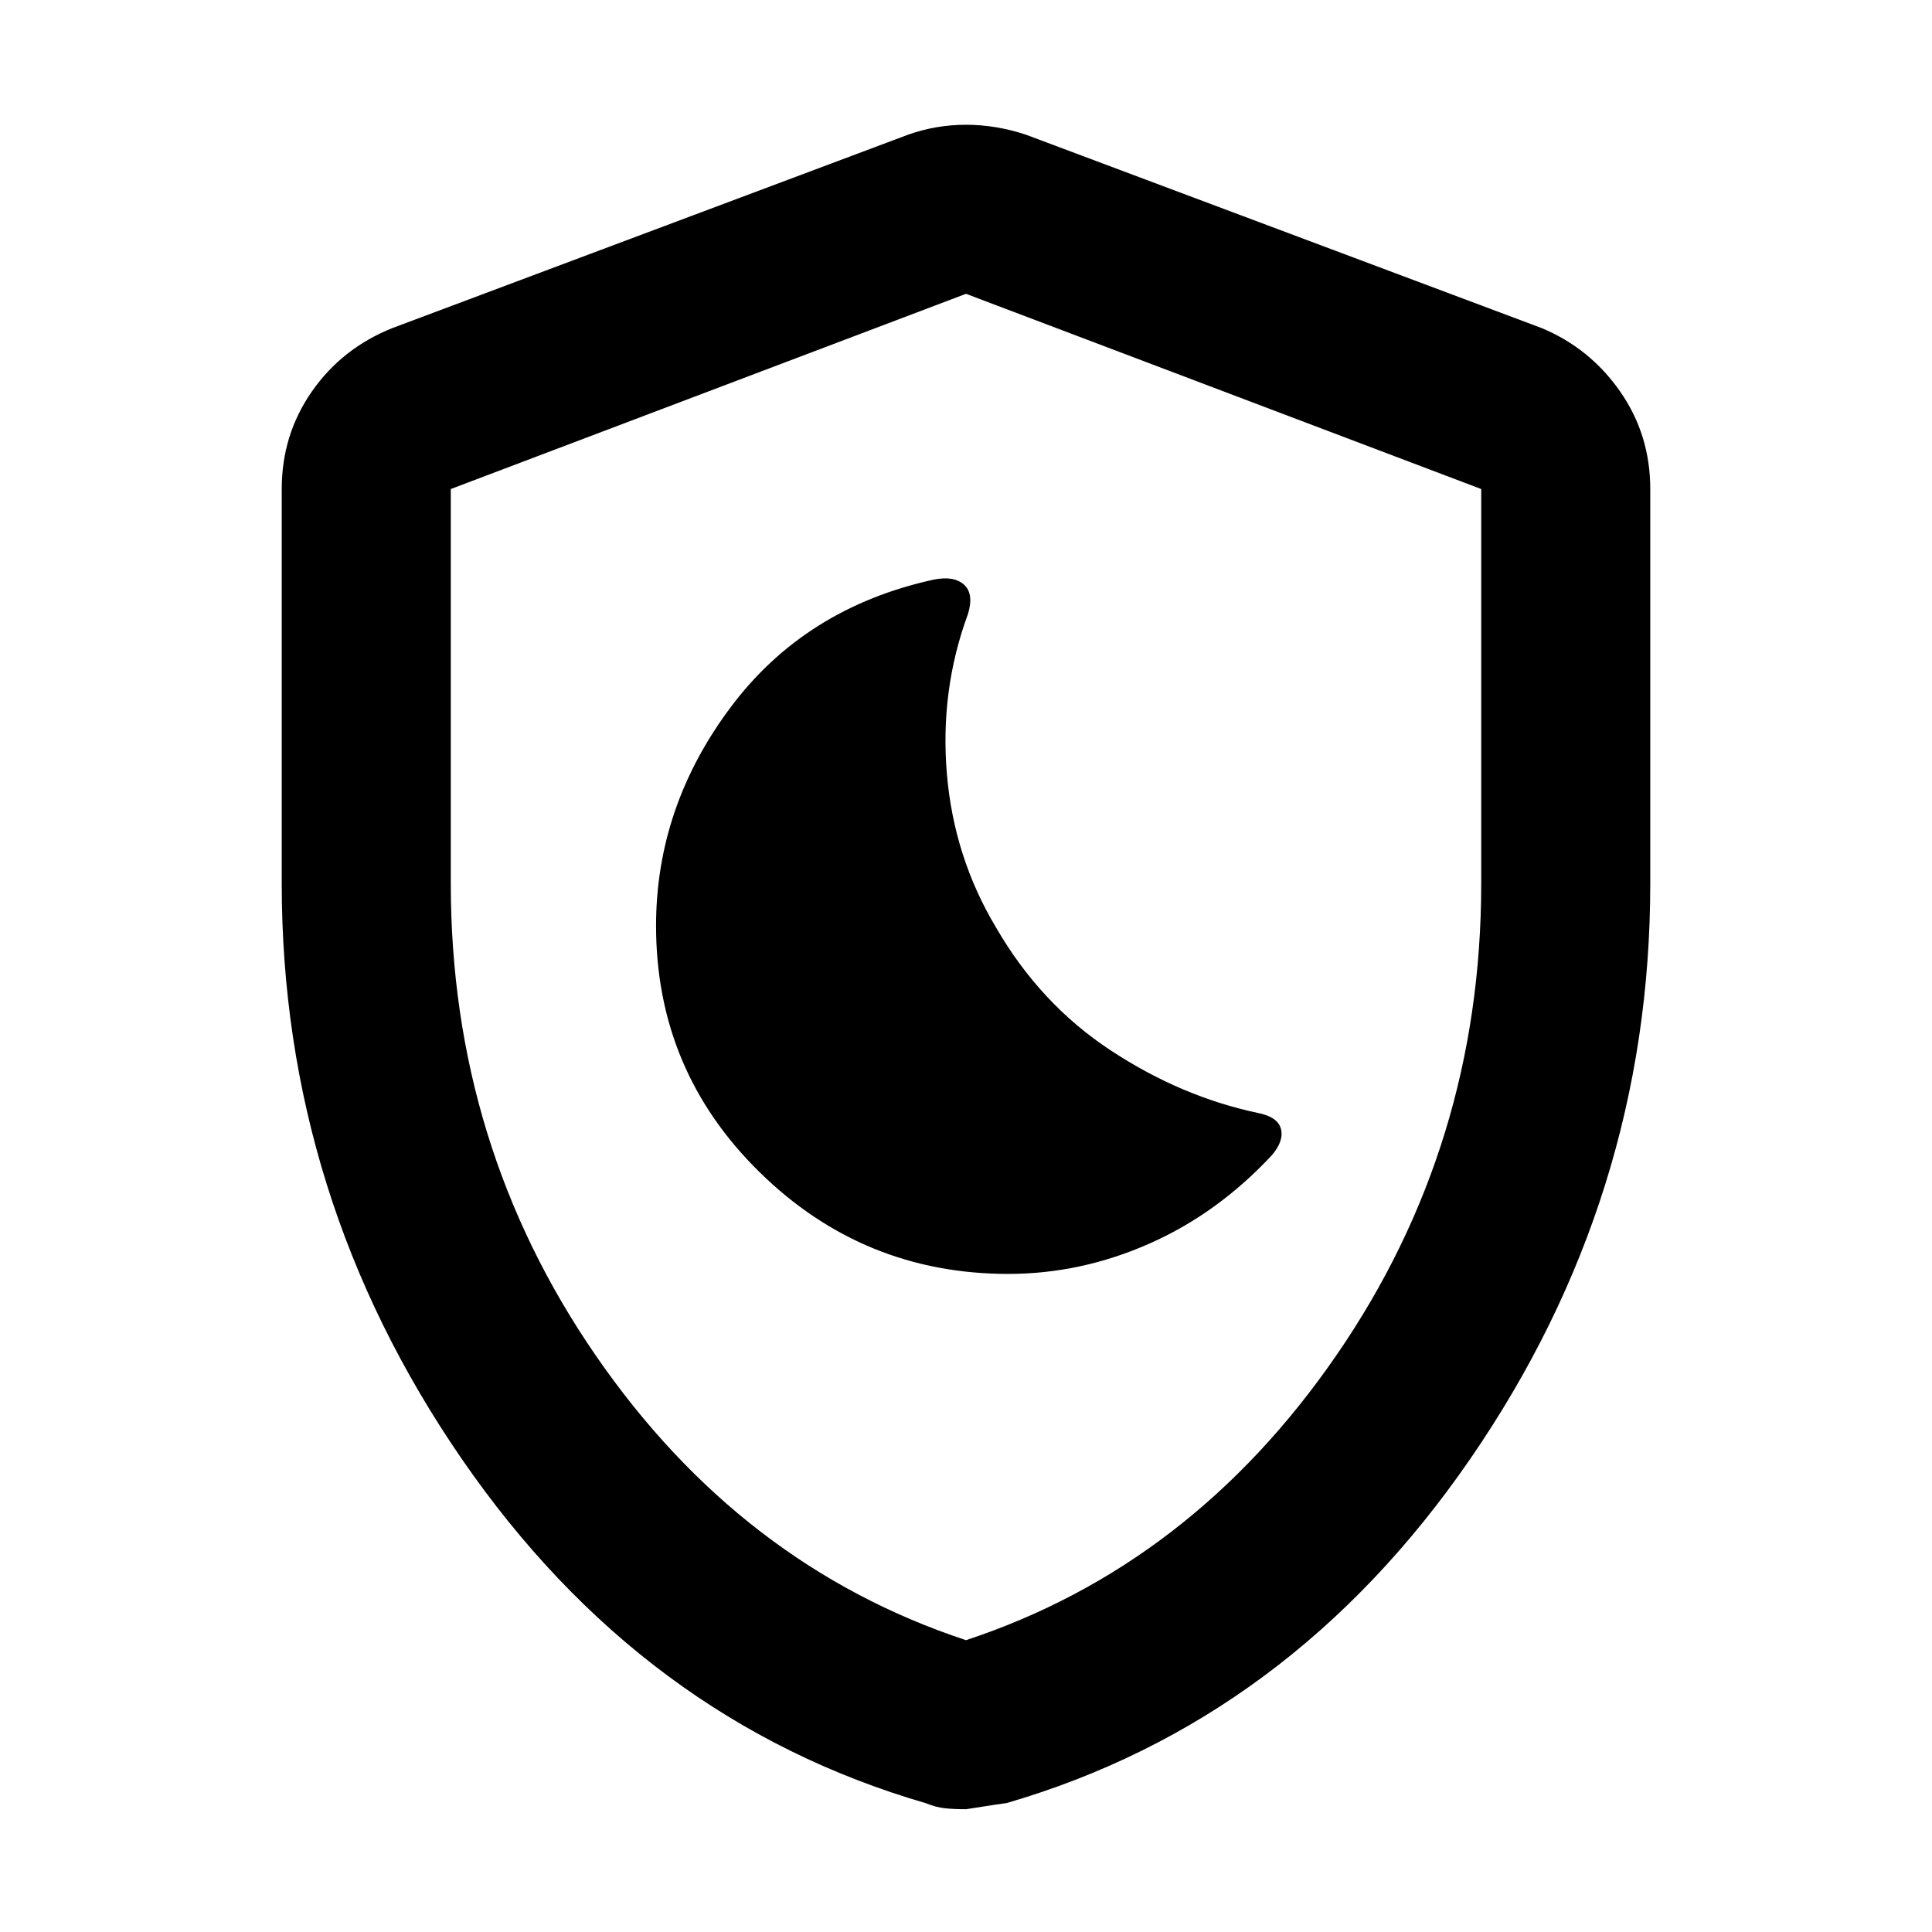 <svg xmlns="http://www.w3.org/2000/svg" height="40" width="40"><path d="M20.875 26.375q1.5 0 2.917-.625 1.416-.625 2.541-1.833.25-.292.188-.542-.063-.25-.479-.333-1.584-.334-3.042-1.292-1.458-.958-2.375-2.542-.875-1.458-1.021-3.187-.146-1.729.438-3.313.125-.416-.084-.604-.208-.187-.625-.104-2.666.583-4.208 2.646-1.542 2.062-1.542 4.521 0 3 2.146 5.104t5.146 2.104ZM20 37.458q-.25 0-.438-.02-.187-.021-.395-.105-5.875-1.708-9.605-7.125-3.729-5.416-3.729-11.916v-8.167q0-1.125.625-2.021.625-.896 1.667-1.312l10.667-4q.583-.209 1.208-.209t1.25.209l10.667 4q1 .416 1.625 1.312.625.896.625 2.021v8.167q0 6.5-3.729 11.916-3.73 5.417-9.605 7.125-.041 0-.833.125Zm0-3.5q4.667-1.541 7.667-5.896 3-4.354 3-9.77v-8.167L20 6.083 9.333 10.125v8.167q0 5.416 3 9.77 3 4.355 7.667 5.896ZM20 20Z"/></svg>